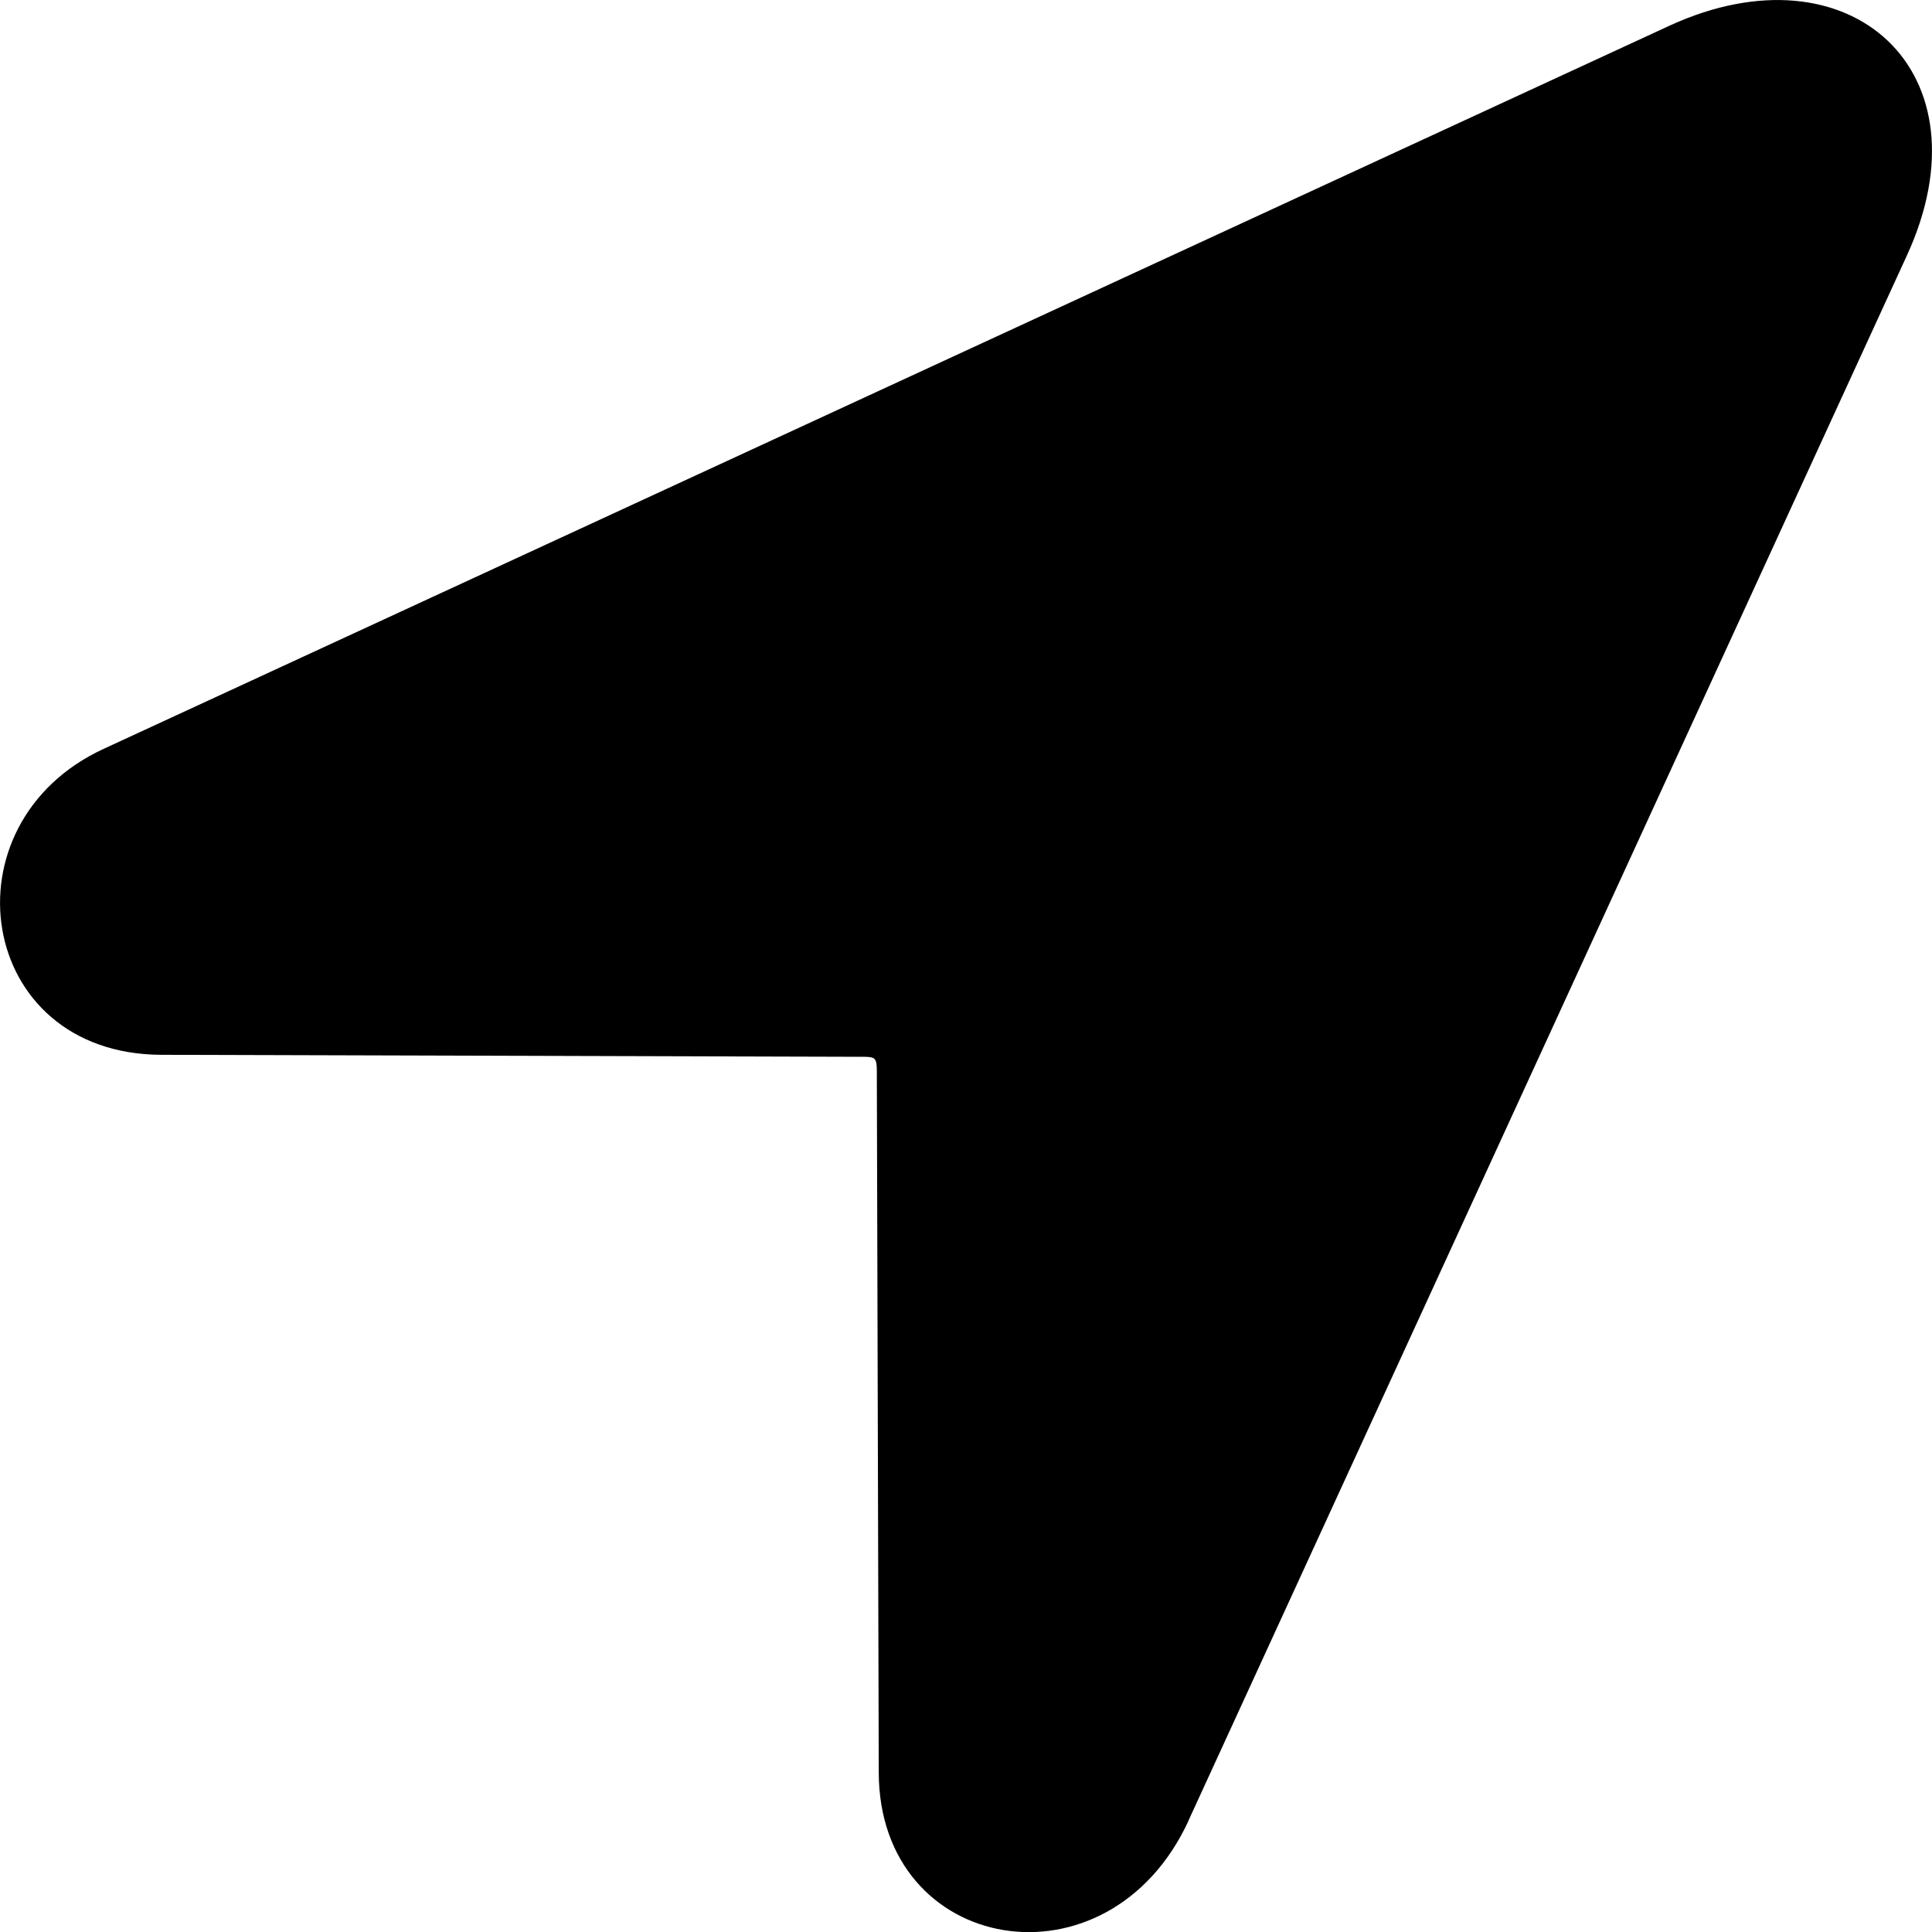 <svg xmlns="http://www.w3.org/2000/svg" width="32" height="32"><path d="M19.689 30.146L31.58 4.241c1.409-3.055-.94-5.184-3.92-3.819L1.724 12.4c-2.689 1.235-2.122 5.054.94 5.071l11.632.033c.194 0 .227.016.227.228l.032 11.62c0 3.023 3.807 3.689 5.135.796z"/></svg>